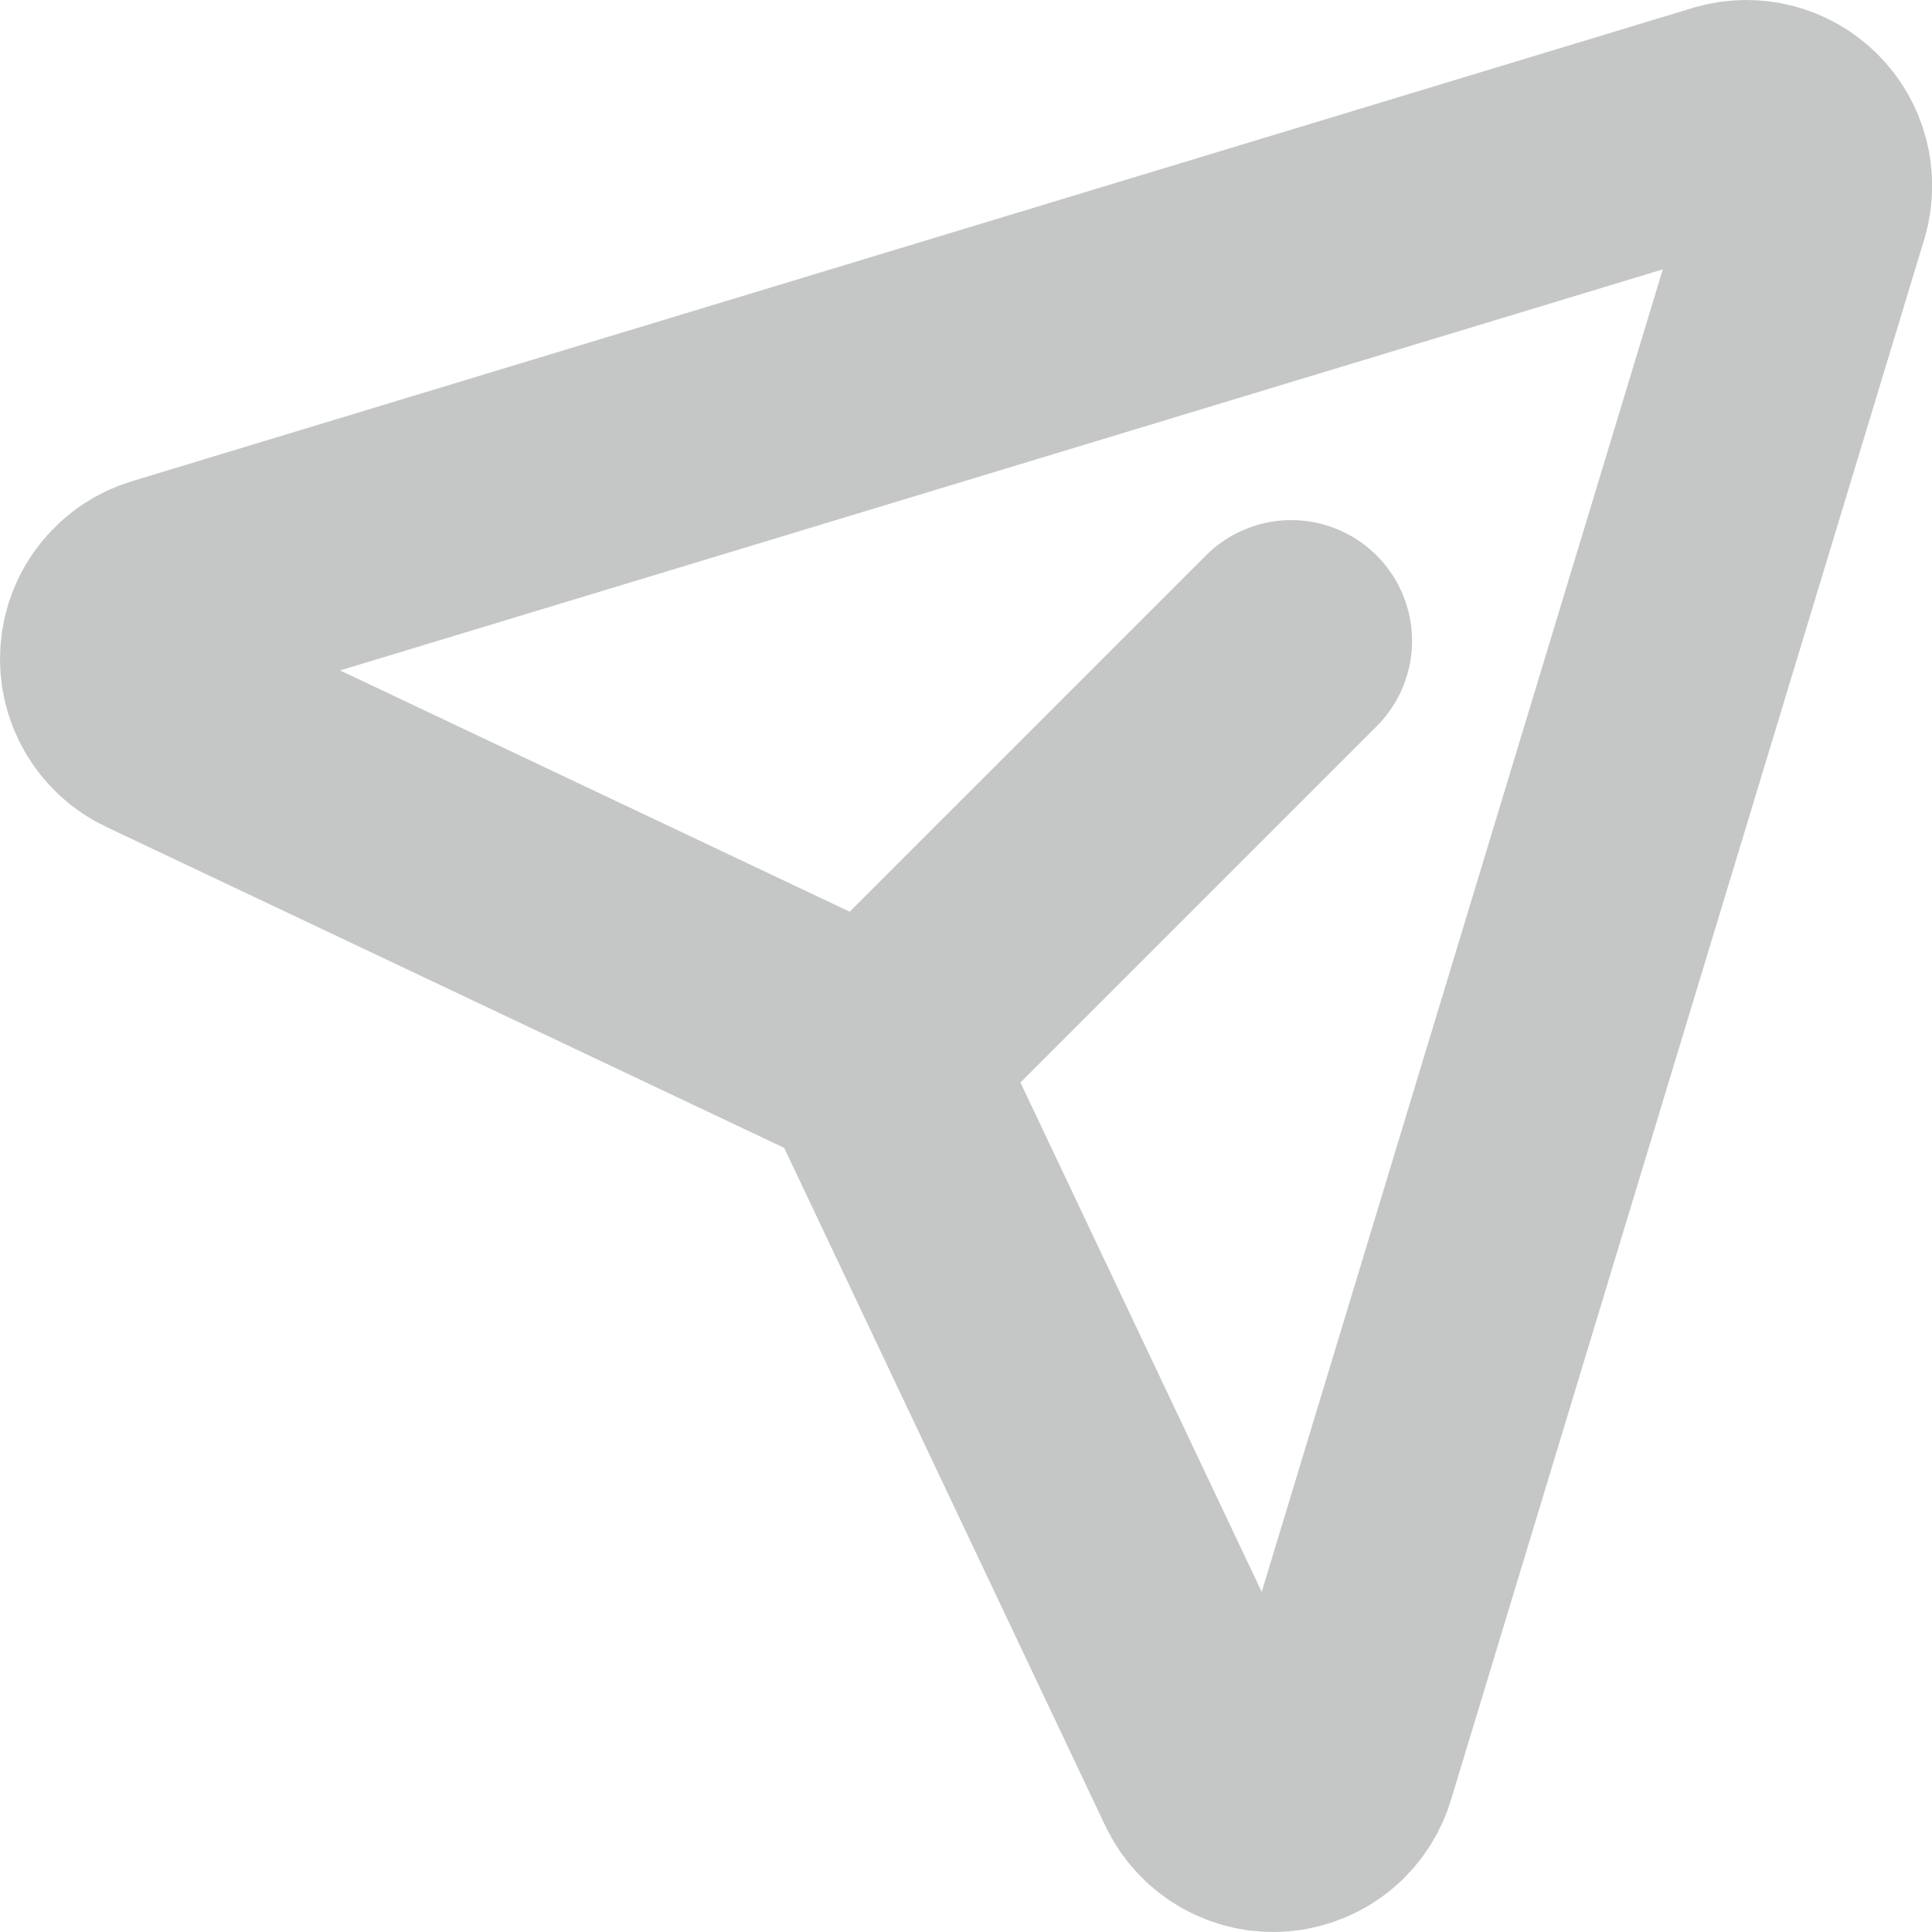 <svg width="112" height="112" viewBox="0 0 112 112" fill="none" xmlns="http://www.w3.org/2000/svg">
<path d="M104.868 11.792C105.05 11.147 105.056 10.466 104.887 9.817C104.718 9.169 104.379 8.578 103.905 8.104C103.432 7.63 102.84 7.291 102.192 7.122C101.544 6.953 100.862 6.96 100.217 7.141L9.746 34.575C9.007 34.783 8.35 35.212 7.861 35.804C7.373 36.397 7.077 37.124 7.013 37.888C6.949 38.653 7.12 39.419 7.503 40.084C7.886 40.749 8.463 41.282 9.157 41.61L49.501 60.713C50.287 61.085 50.919 61.718 51.292 62.503L70.399 102.843C70.728 103.537 71.26 104.114 71.925 104.497C72.59 104.88 73.356 105.051 74.121 104.987C74.886 104.923 75.613 104.627 76.205 104.139C76.797 103.65 77.226 102.993 77.434 102.254L104.868 11.792Z" stroke="#C5C6C6" stroke-width="14" stroke-linecap="round" stroke-linejoin="round"/>
<path d="M50.552 61.457L74.857 37.152" stroke="#C5C6C6" stroke-width="14" stroke-linecap="round" stroke-linejoin="round"/>
</svg>
